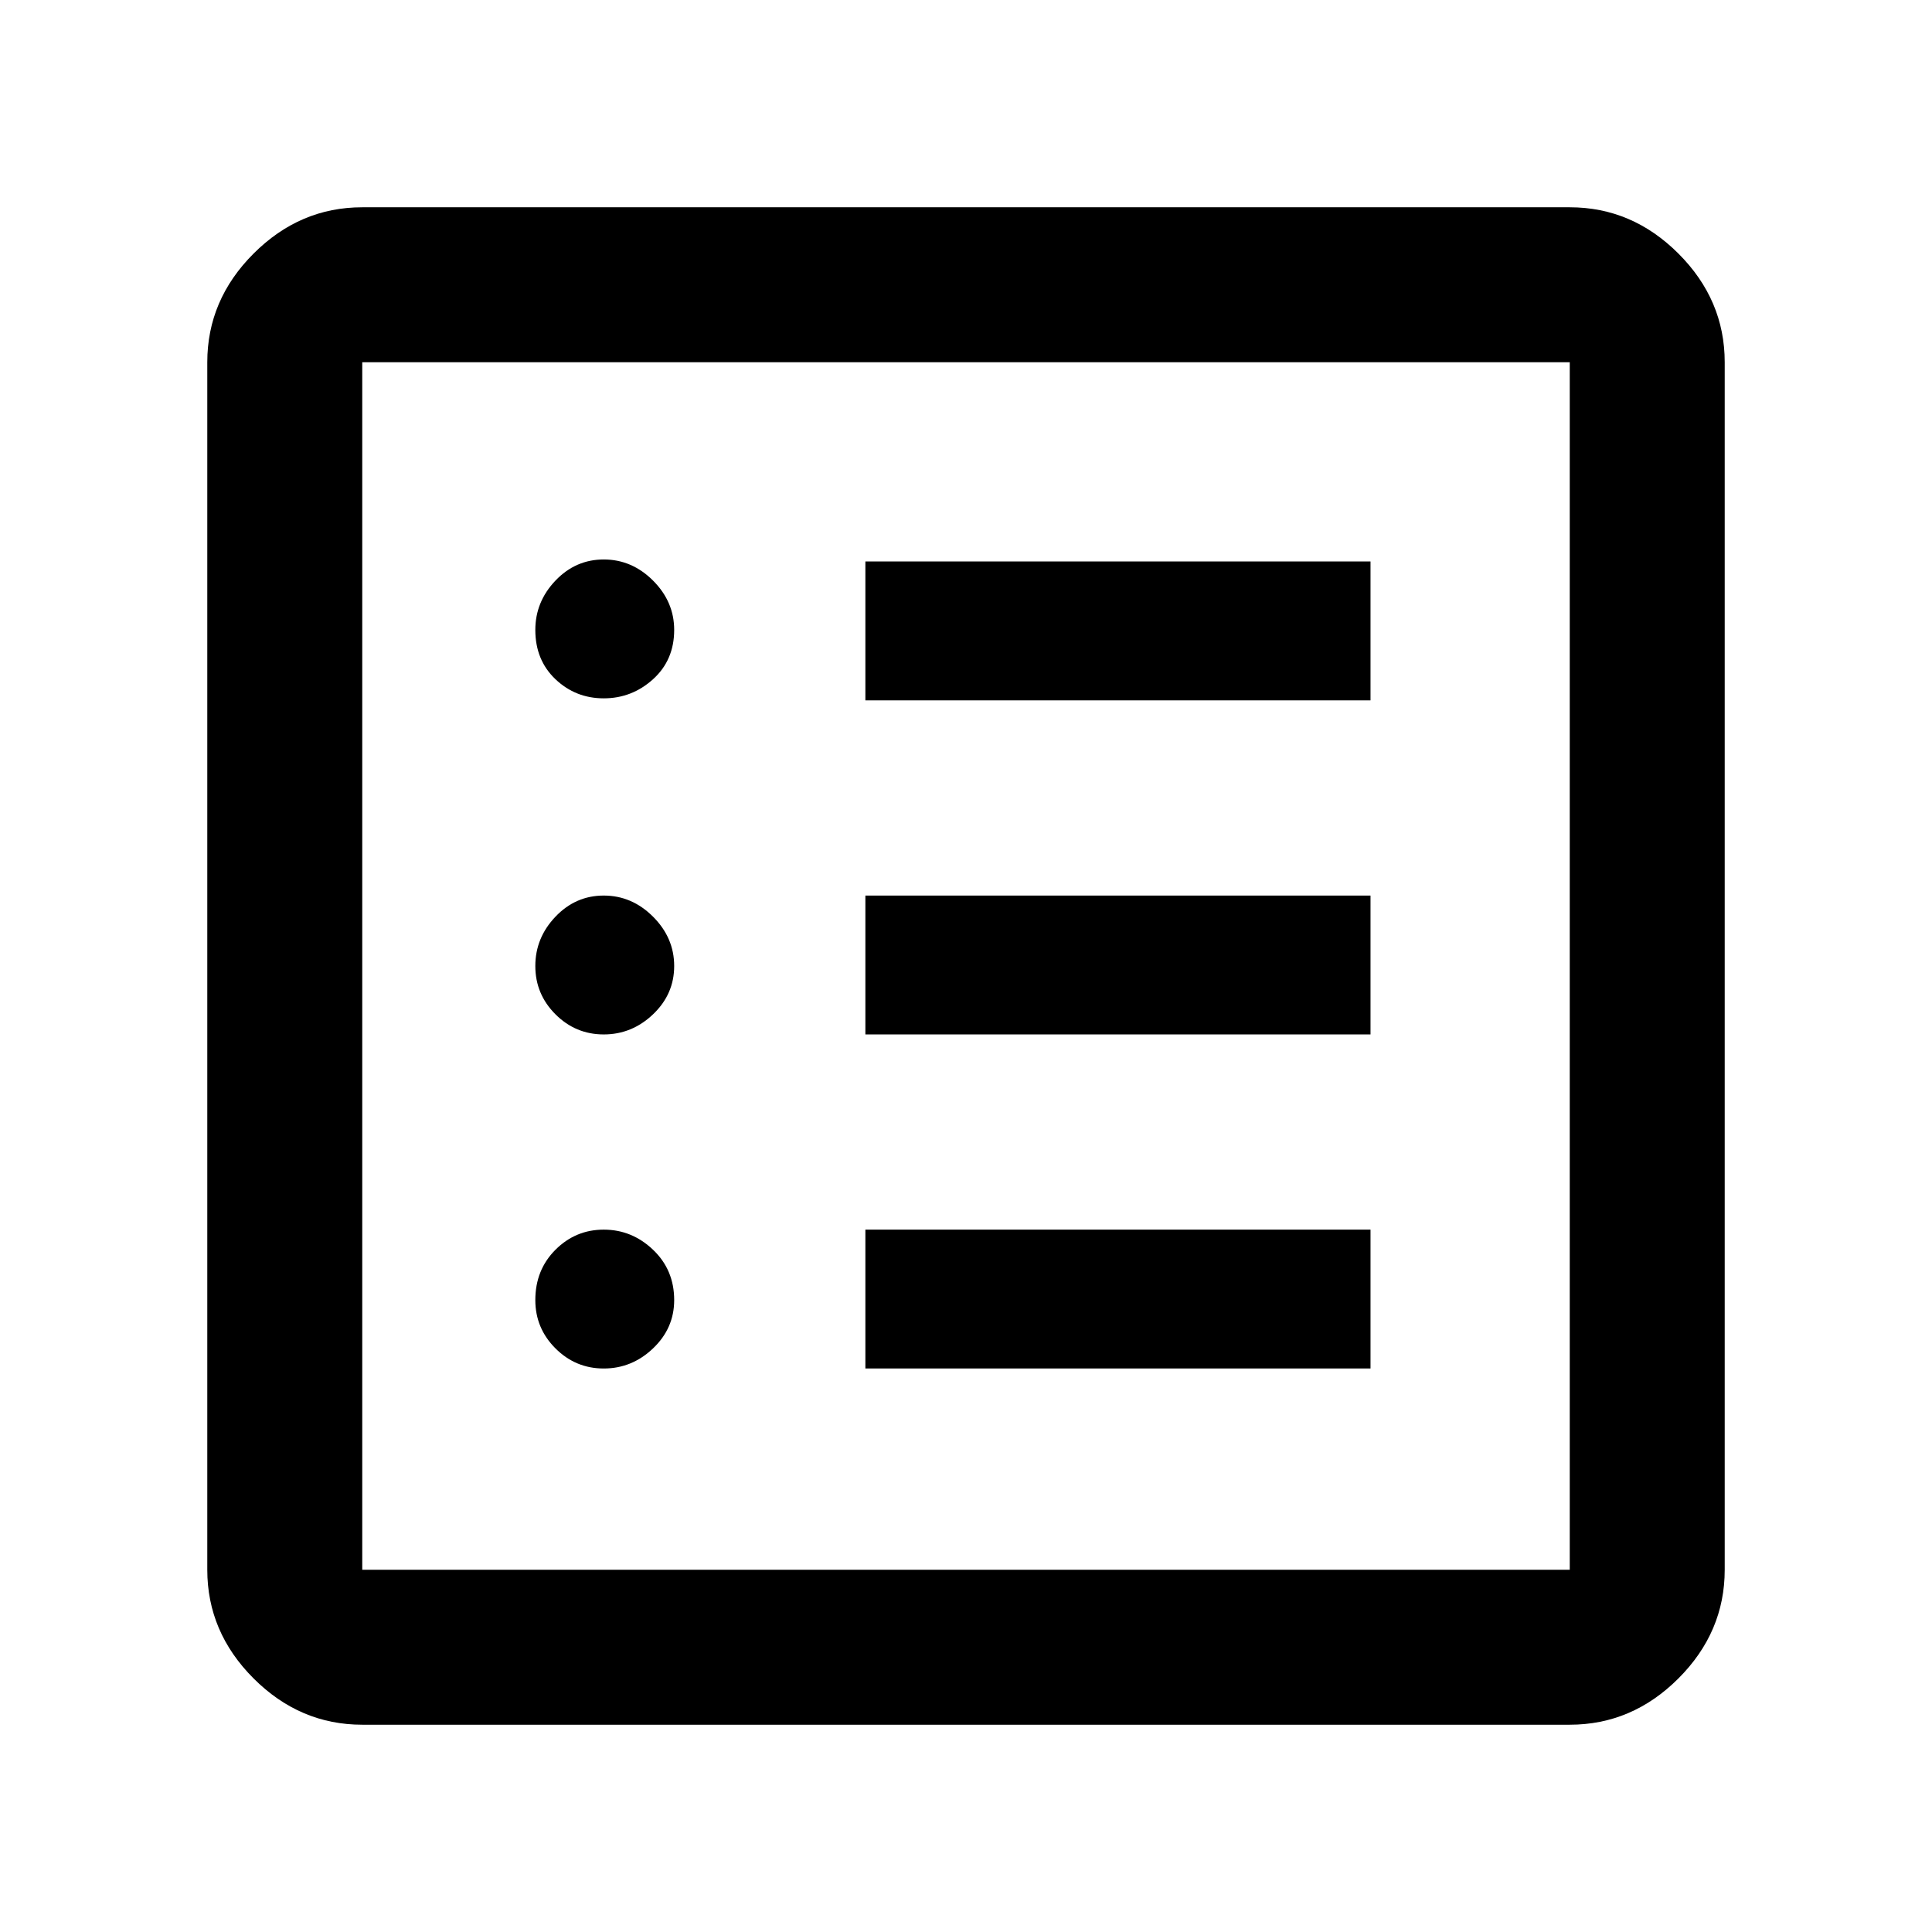 <svg xmlns="http://www.w3.org/2000/svg" height="48" width="48"><path d="M9 42.85Q7.45 42.85 6.3 41.7Q5.15 40.55 5.15 39V9Q5.15 7.45 6.3 6.3Q7.45 5.15 9 5.15H39Q40.55 5.15 41.7 6.3Q42.85 7.45 42.85 9V39Q42.85 40.55 41.7 41.7Q40.55 42.85 39 42.85ZM9 39H39Q39 39 39 39Q39 39 39 39V9Q39 9 39 9Q39 9 39 9H9Q9 9 9 9Q9 9 9 9V39Q9 39 9 39Q9 39 9 39ZM15 34Q15.7 34 16.225 33.5Q16.75 33 16.75 32.3Q16.75 31.55 16.225 31.05Q15.7 30.55 15 30.55Q14.3 30.55 13.8 31.05Q13.3 31.55 13.3 32.3Q13.3 33 13.8 33.5Q14.3 34 15 34ZM15 25.7Q15.7 25.7 16.225 25.2Q16.75 24.7 16.75 24Q16.75 23.3 16.225 22.775Q15.7 22.25 15 22.25Q14.3 22.25 13.8 22.775Q13.3 23.3 13.3 24Q13.3 24.7 13.8 25.2Q14.3 25.7 15 25.7ZM15 17.35Q15.7 17.35 16.225 16.875Q16.75 16.4 16.75 15.65Q16.75 14.95 16.225 14.425Q15.7 13.9 15 13.9Q14.3 13.9 13.8 14.425Q13.3 14.95 13.3 15.65Q13.3 16.4 13.8 16.875Q14.3 17.35 15 17.35ZM21.5 34H34.05V30.55H21.5ZM21.5 25.7H34.05V22.25H21.5ZM21.5 17.4H34.05V13.95H21.5ZM9 39Q9 39 9 39Q9 39 9 39V9Q9 9 9 9Q9 9 9 9Q9 9 9 9Q9 9 9 9V39Q9 39 9 39Q9 39 9 39Z"/></svg>